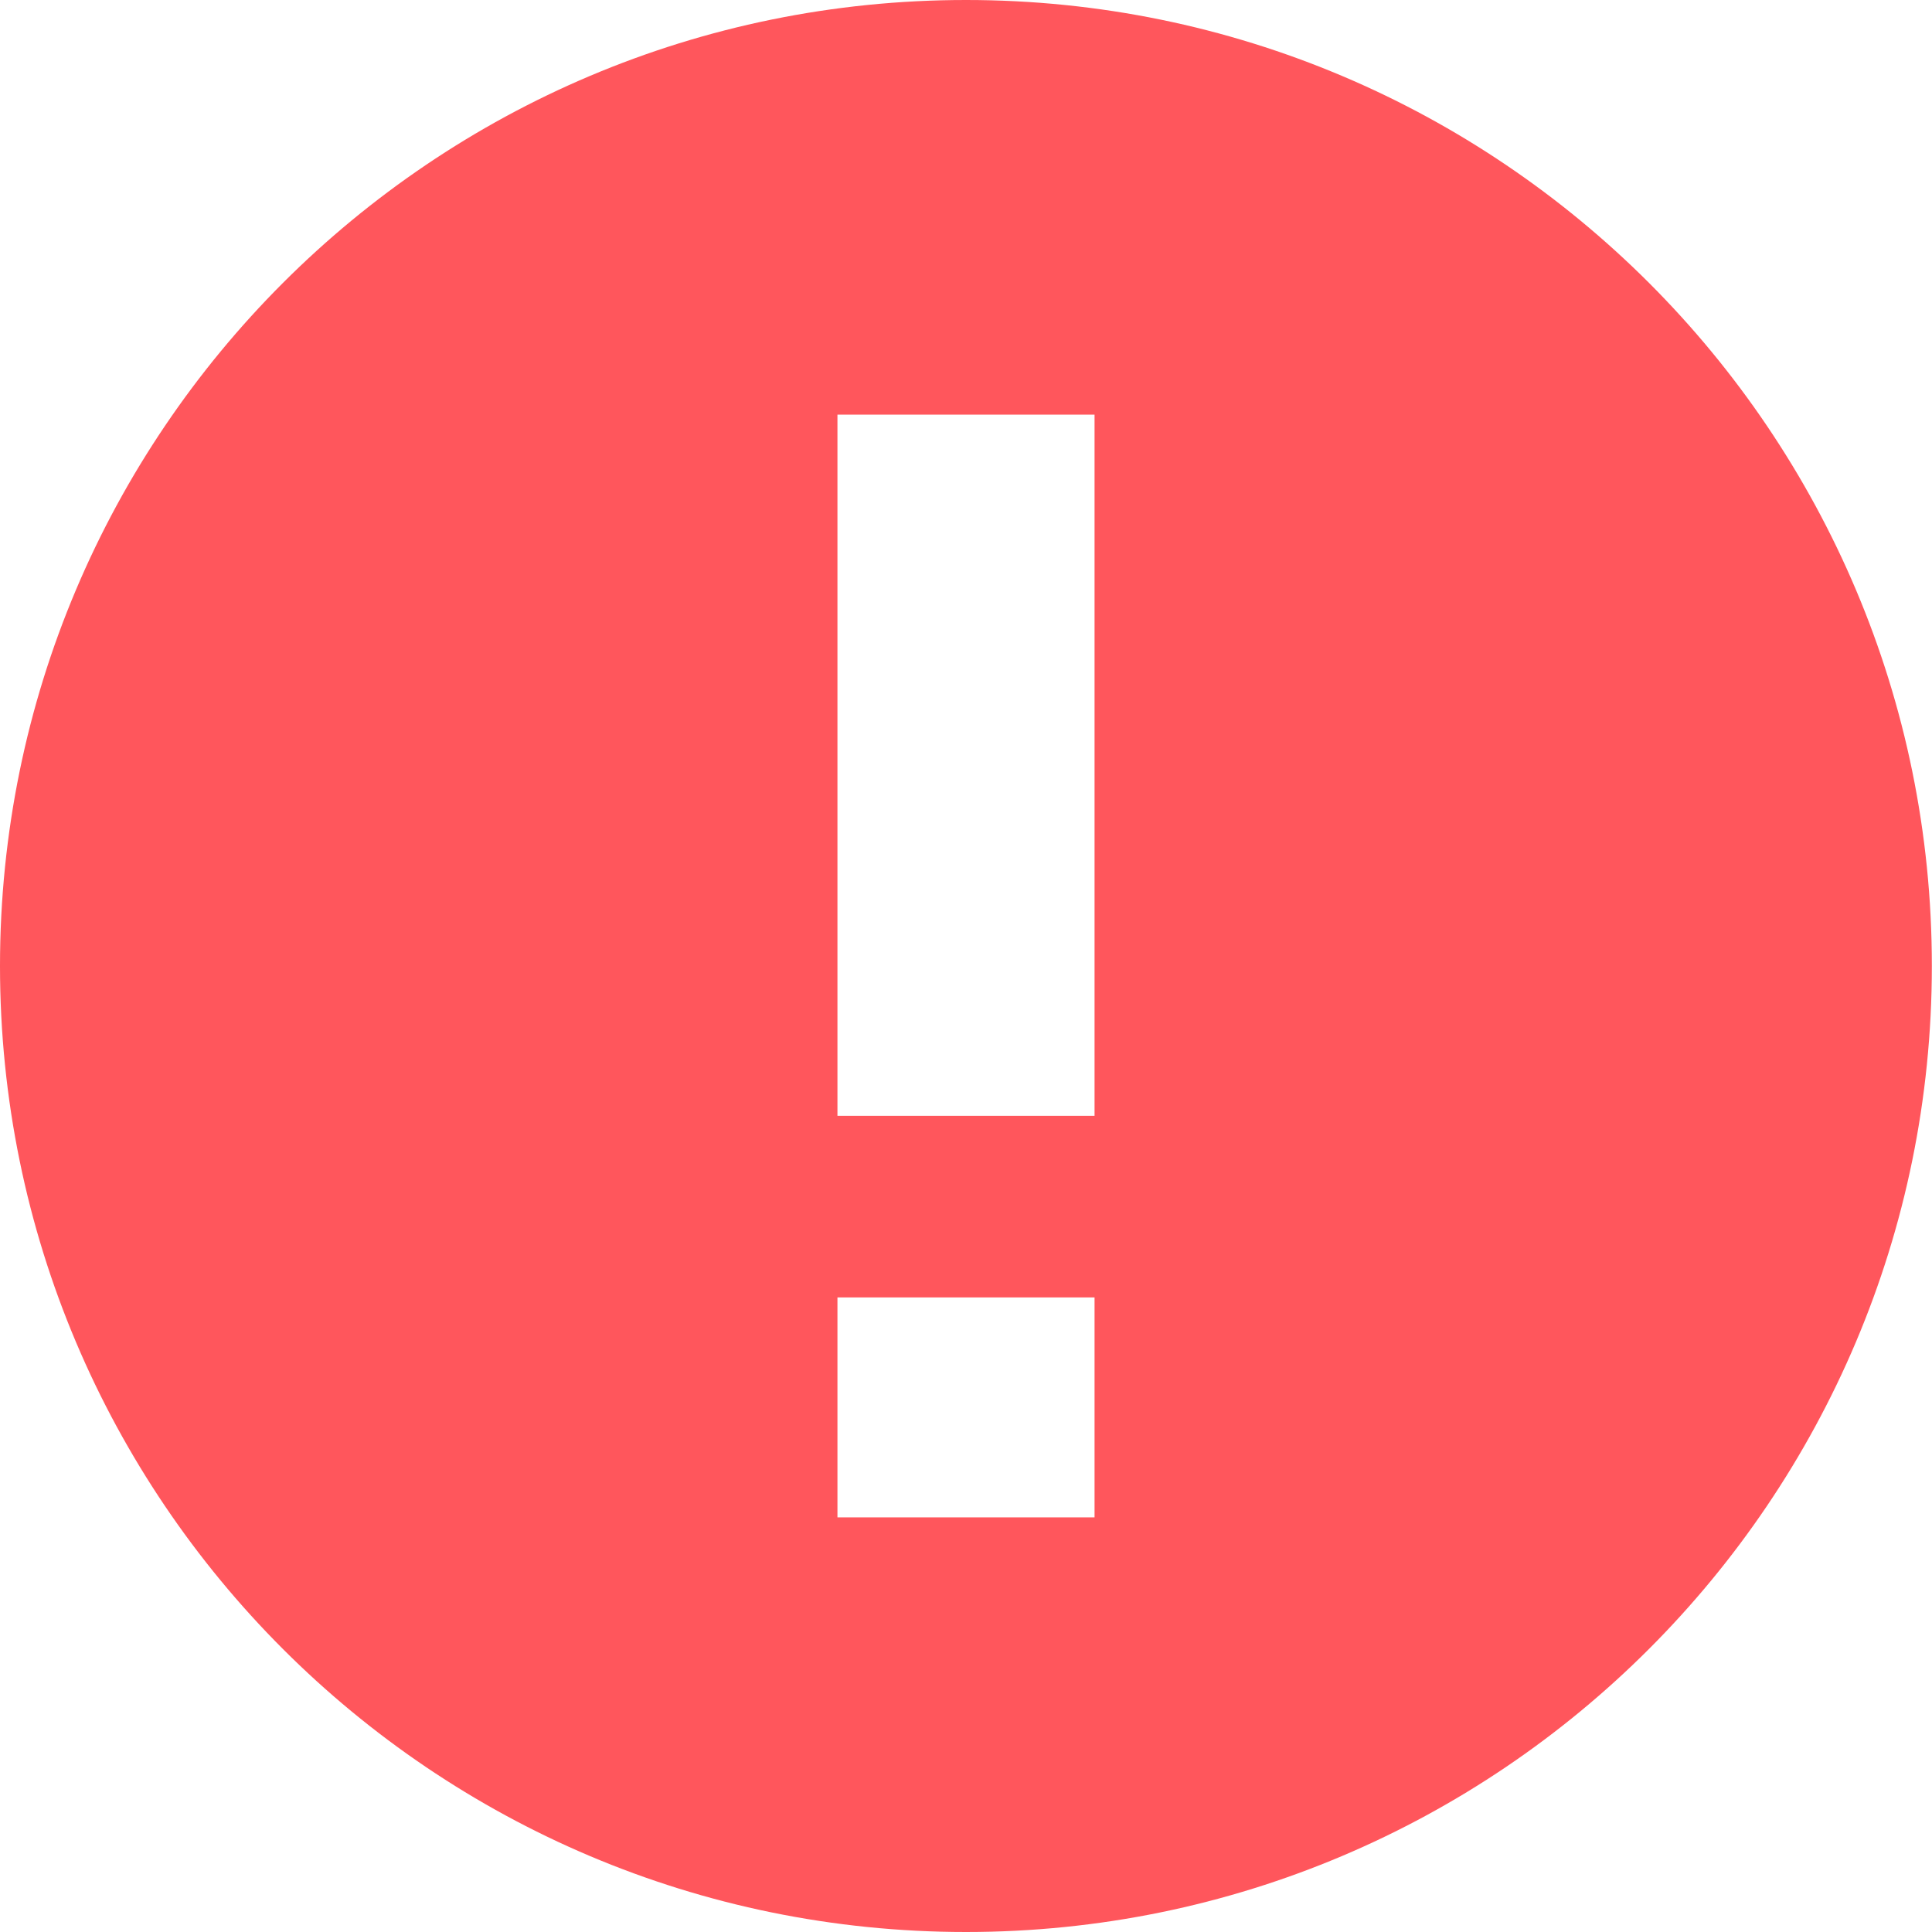 <svg 
 xmlns="http://www.w3.org/2000/svg"
 xmlns:xlink="http://www.w3.org/1999/xlink"
 width="13px" height="13px">
<path fill-rule="evenodd"  fill="rgb(255, 86, 92)"
 d="M6.500,-0.000 C2.910,-0.000 -0.000,2.910 -0.000,6.500 C-0.000,10.089 2.910,13.000 6.500,13.000 C10.089,13.000 12.999,10.089 12.999,6.500 C13.000,2.910 10.090,-0.000 6.500,-0.000 L6.500,-0.000 ZM7.365,10.210 L5.635,10.210 L5.635,8.730 L7.365,8.730 L7.365,10.210 ZM7.365,7.508 L5.635,7.508 L5.635,2.790 L7.365,2.790 L7.365,7.508 Z"/>
</svg>
